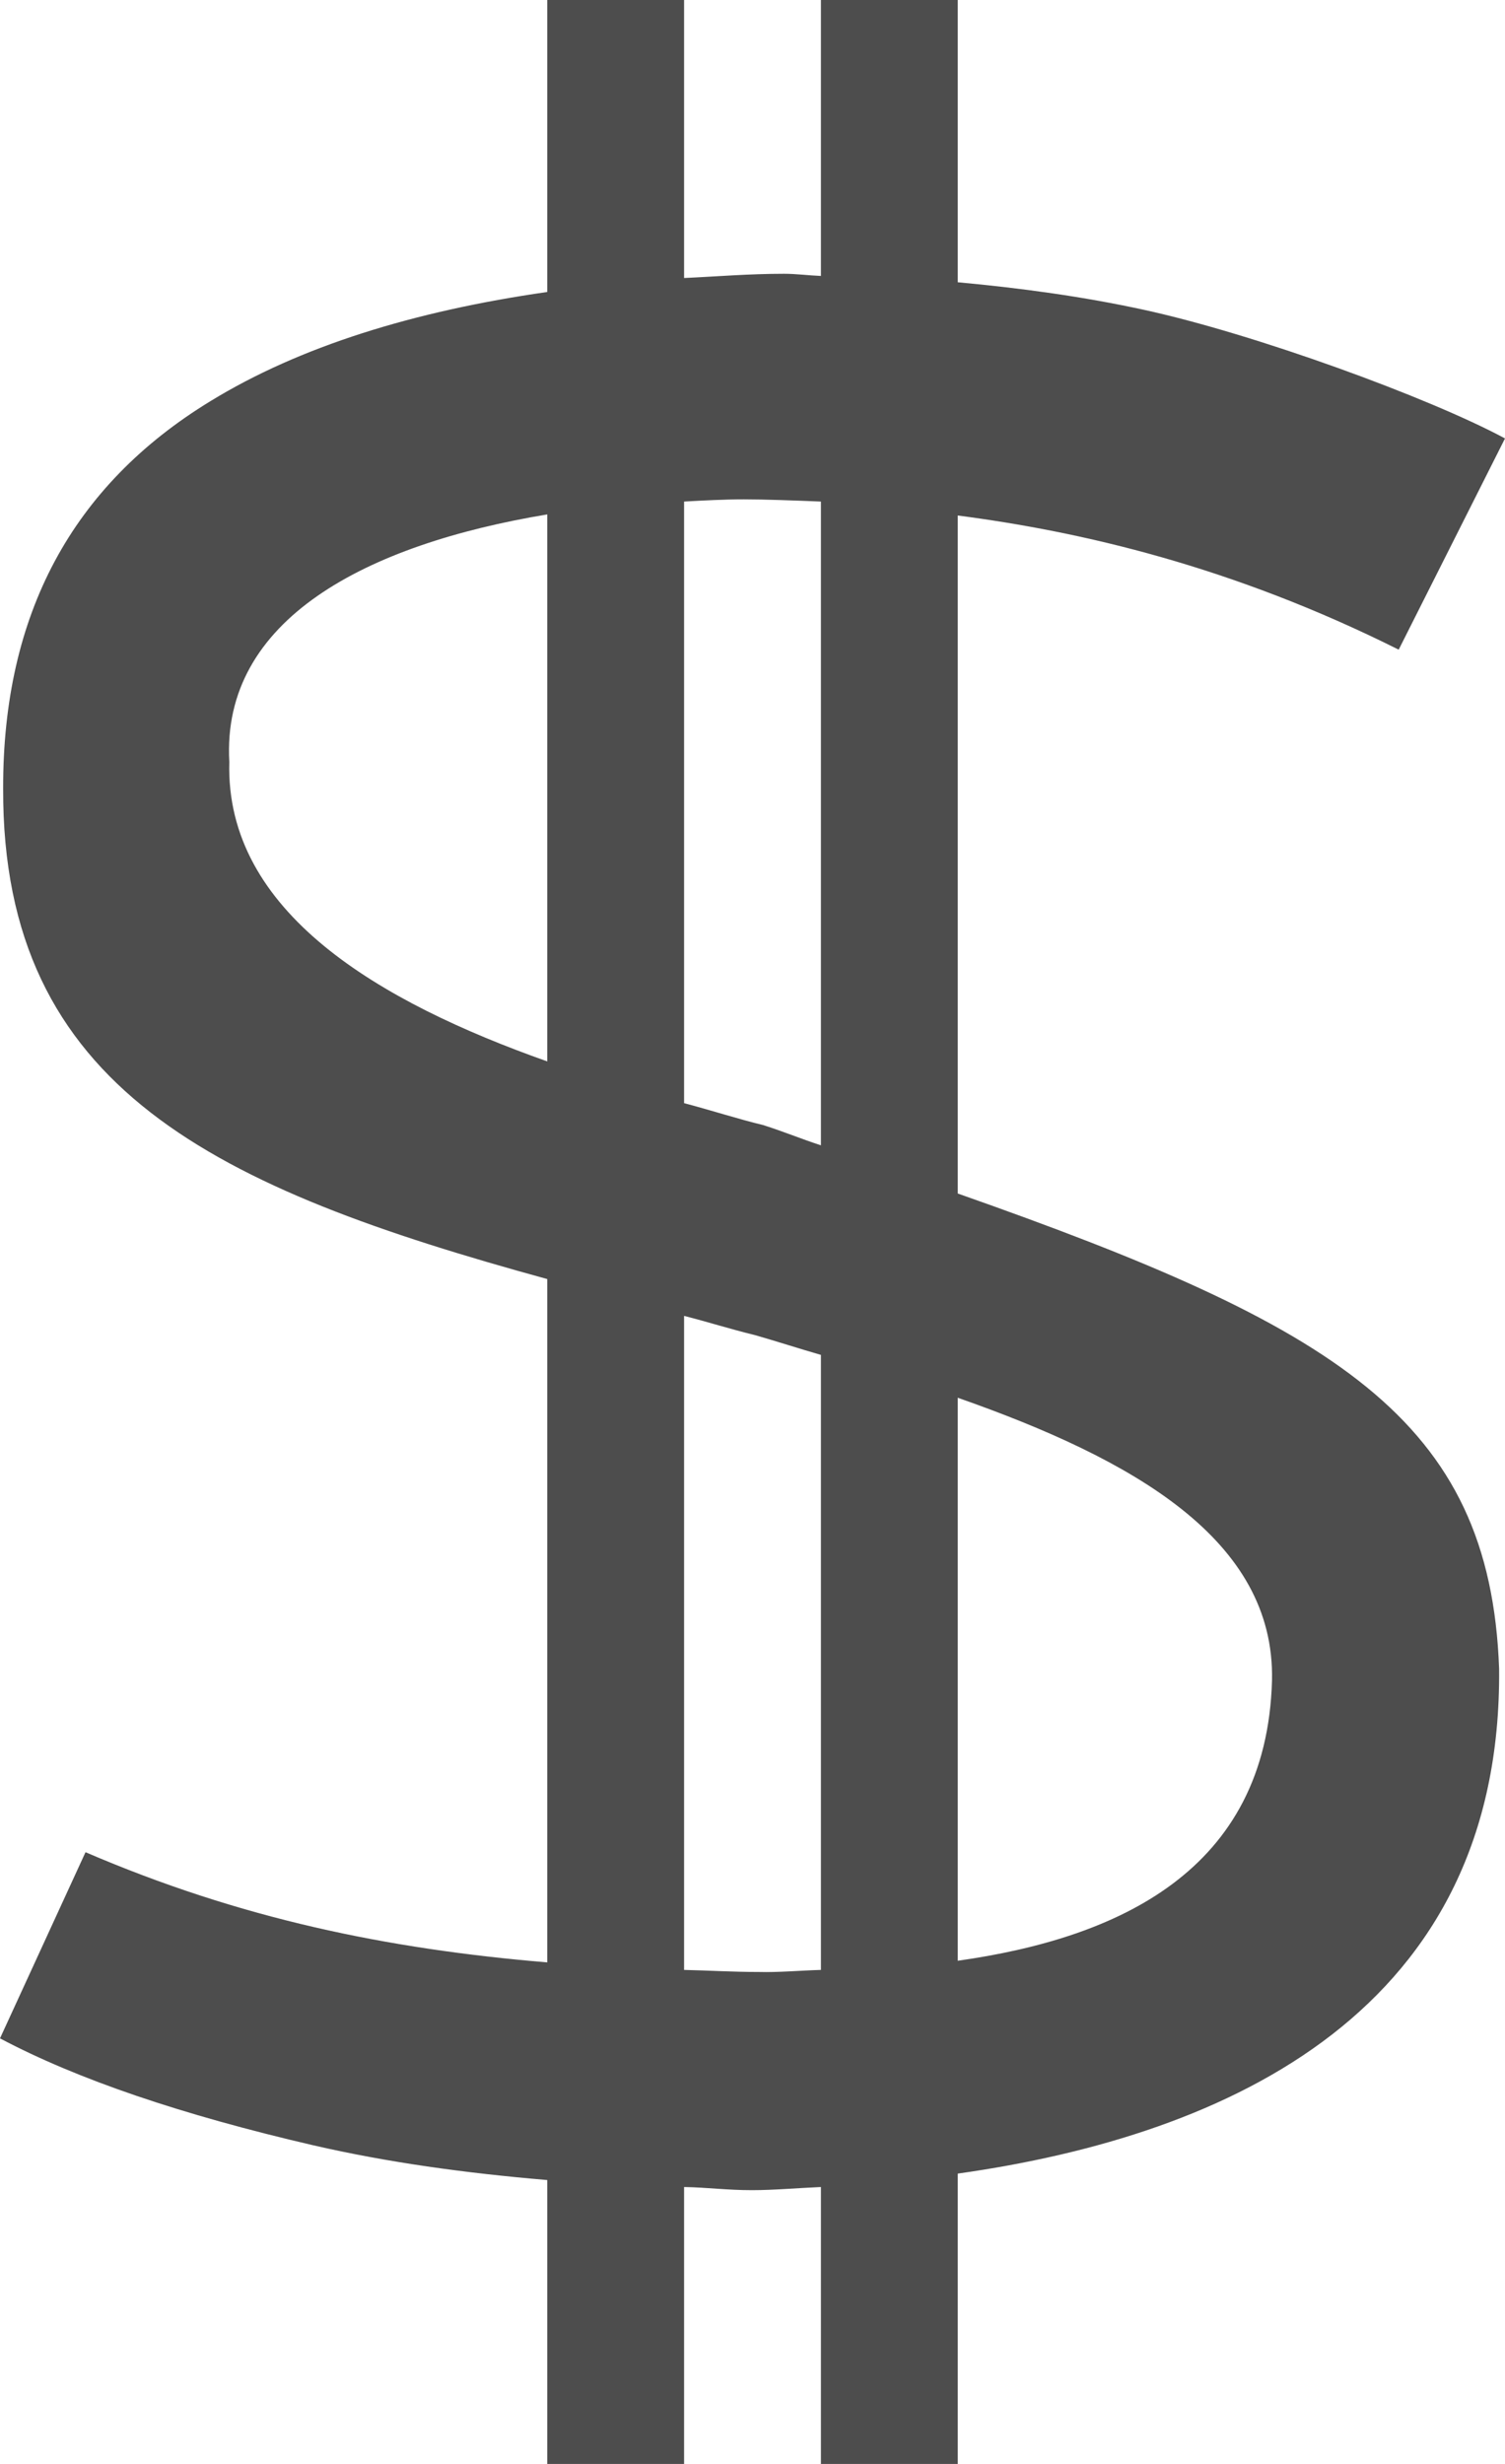 <?xml version="1.0" encoding="UTF-8"?>
<svg xmlns="http://www.w3.org/2000/svg" xmlns:xlink="http://www.w3.org/1999/xlink" width="11pt" height="18pt" viewBox="0 0 11 18" version="1.1">
<g id="surface1">
<path style=" stroke:none;fill-rule:nonzero;fill:rgb(30.196%,30.196%,30.196%);fill-opacity:1;" d="M 4 0 L 4 2.133 C 3.023 2.273 2.191 2.531 1.539 2.93 C 0.527 3.547 0.02 4.488 0.023 5.762 C 0.016 7.957 1.578 8.68 4 9.344 L 4 14.336 C 2.828 14.238 1.754 14.016 0.625 13.531 L 0 14.891 C 0.566 15.191 1.328 15.449 2.289 15.672 C 2.832 15.797 3.398 15.875 4 15.926 L 4 18 L 5 18 L 5 15.977 C 5.172 15.98 5.312 16 5.496 16 C 5.656 16 5.832 15.984 6 15.977 L 6 18 L 7 18 L 7 15.879 C 8.996 15.598 10.98 14.68 10.957 12.191 C 10.891 10.363 9.758 9.688 7 8.719 L 7 3.766 C 7.902 3.883 9.004 4.137 10.223 4.746 L 11 3.203 C 10.449 2.906 9.168 2.438 8.355 2.262 C 7.922 2.168 7.469 2.105 7 2.062 L 7 0 L 6 0 L 6 2.016 C 5.906 2.012 5.82 2 5.73 2 C 5.473 2 5.242 2.02 5 2.031 L 5 0 Z M 5.438 3.648 C 5.59 3.648 5.801 3.656 6 3.664 L 6 8.367 C 5.844 8.316 5.746 8.273 5.578 8.219 C 5.398 8.176 5.191 8.109 5 8.059 L 5 3.664 C 5.145 3.656 5.293 3.648 5.438 3.648 Z M 4 3.758 L 4 7.754 C 2.773 7.32 1.645 6.664 1.676 5.566 C 1.617 4.523 2.68 3.977 4 3.758 Z M 5 9.613 C 5.184 9.66 5.328 9.707 5.52 9.754 C 5.684 9.801 5.84 9.852 6 9.898 L 6 14.391 C 5.852 14.395 5.688 14.41 5.547 14.406 C 5.355 14.406 5.184 14.395 5 14.391 Z M 7 10.211 C 8.281 10.66 9.32 11.246 9.297 12.277 C 9.258 13.672 8.164 14.16 7 14.324 Z M 7 10.211 "/>
</g>
</svg>

